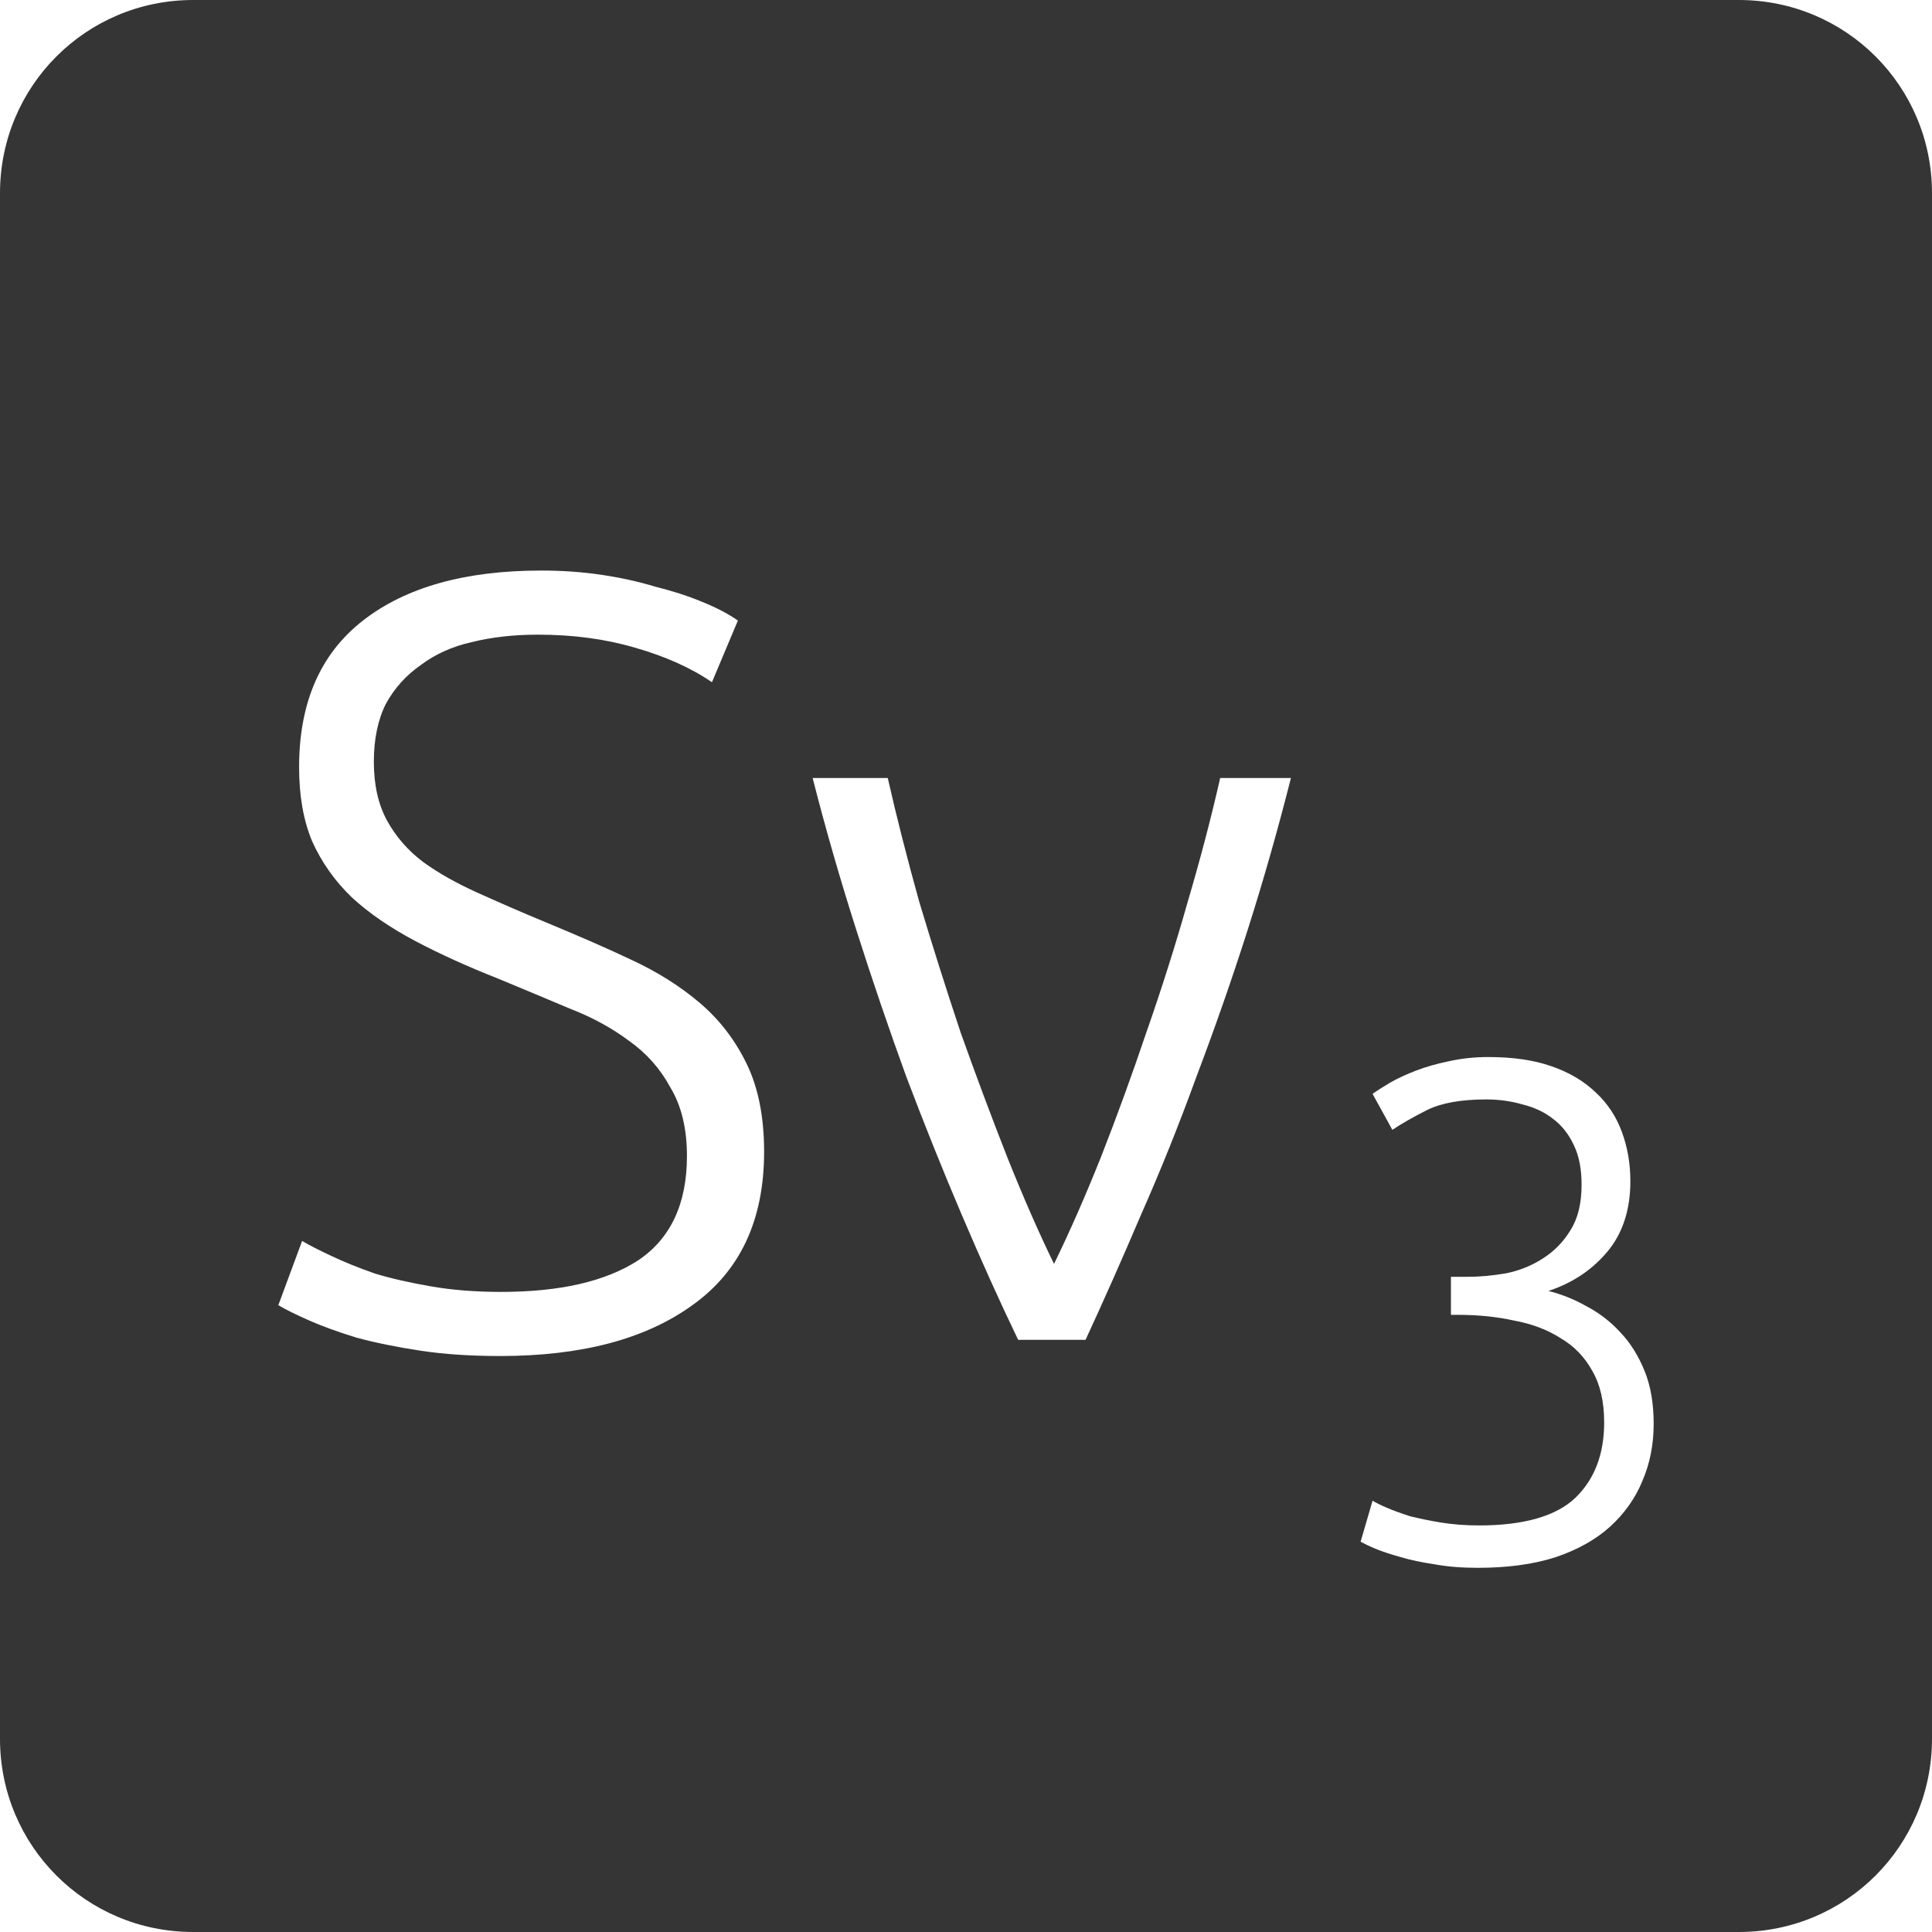 <?xml version="1.0" encoding="UTF-8" standalone="no"?>
<svg
   xmlns:dc="http://purl.org/dc/elements/1.1/"
   xmlns:cc="http://creativecommons.org/ns#"
   xmlns:rdf="http://www.w3.org/1999/02/22-rdf-syntax-ns#"
   xmlns:svg="http://www.w3.org/2000/svg"
   xmlns="http://www.w3.org/2000/svg"
   xmlns:sodipodi="http://sodipodi.sourceforge.net/DTD/sodipodi-0.dtd"
   xmlns:inkscape="http://www.inkscape.org/namespaces/inkscape"
   viewBox="0 0 16 16"
   id="svg2"
   version="1.1"
   inkscape:version="0.91 r13725"
   sodipodi:docname="indicator-keyboard-Sv-3.svg">
  <defs
     id="defs12" />
  <sodipodi:namedview
     pagecolor="#ffffff"
     bordercolor="#666666"
     borderopacity="1"
     objecttolerance="10"
     gridtolerance="10"
     guidetolerance="10"
     inkscape:pageopacity="0"
     inkscape:pageshadow="2"
     inkscape:window-width="640"
     inkscape:window-height="480"
     id="namedview10"
     showgrid="false"
     inkscape:zoom="14.75"
     inkscape:cx="8"
     inkscape:cy="8"
     inkscape:window-x="65"
     inkscape:window-y="24"
     inkscape:window-maximized="0"
     inkscape:current-layer="svg2" />
  <path
     style="fill:#353535;fill-opacity:1"
     d="M 1.6 0 C 0.713 2.9605947e-16 0 0.713 0 1.6 L 0 14.4 C 2.9605947e-16 15.287 0.713 16 1.6 16 L 14.4 16 C 15.287 16 16 15.287 16 14.4 L 16 1.6 C 16 0.713 15.287 0 14.4 0 L 1.6 0 z M 4.482 4.725 C 4.65 4.725 4.817 4.736 4.979 4.76 C 5.141 4.784 5.29 4.817 5.428 4.859 C 5.572 4.895 5.7 4.936 5.814 4.984 C 5.934 5.032 6.033 5.085 6.111 5.139 L 5.896 5.65 C 5.722 5.53 5.508 5.435 5.256 5.363 C 5.01 5.291 4.743 5.256 4.455 5.256 C 4.257 5.256 4.074 5.276 3.906 5.318 C 3.744 5.354 3.604 5.418 3.484 5.508 C 3.364 5.592 3.267 5.698 3.195 5.83 C 3.129 5.962 3.096 6.123 3.096 6.309 C 3.096 6.501 3.133 6.663 3.205 6.795 C 3.277 6.927 3.376 7.041 3.502 7.137 C 3.634 7.233 3.787 7.318 3.961 7.396 C 4.135 7.474 4.323 7.557 4.527 7.641 C 4.773 7.743 5.005 7.843 5.221 7.945 C 5.443 8.047 5.635 8.169 5.797 8.307 C 5.959 8.445 6.088 8.613 6.184 8.811 C 6.28 9.009 6.328 9.251 6.328 9.539 C 6.328 10.103 6.13 10.527 5.734 10.809 C 5.344 11.091 4.813 11.23 4.141 11.23 C 3.901 11.23 3.682 11.216 3.484 11.186 C 3.286 11.156 3.109 11.12 2.953 11.078 C 2.797 11.03 2.665 10.982 2.557 10.934 C 2.449 10.886 2.365 10.845 2.305 10.809 L 2.502 10.277 C 2.562 10.313 2.644 10.354 2.746 10.402 C 2.848 10.45 2.967 10.499 3.105 10.547 C 3.243 10.589 3.4 10.624 3.574 10.654 C 3.748 10.684 3.94 10.699 4.15 10.699 C 4.636 10.699 5.013 10.613 5.283 10.439 C 5.553 10.259 5.689 9.97 5.689 9.574 C 5.689 9.346 5.643 9.158 5.553 9.008 C 5.469 8.852 5.355 8.723 5.211 8.621 C 5.067 8.513 4.903 8.424 4.717 8.352 C 4.531 8.274 4.335 8.191 4.131 8.107 C 3.873 8.005 3.643 7.901 3.439 7.793 C 3.235 7.685 3.06 7.566 2.916 7.434 C 2.772 7.296 2.662 7.139 2.584 6.965 C 2.512 6.791 2.477 6.588 2.477 6.354 C 2.477 5.82 2.652 5.415 3.006 5.139 C 3.36 4.863 3.852 4.725 4.482 4.725 z M 6.73 6.443 L 7.352 6.443 C 7.424 6.761 7.511 7.103 7.613 7.469 C 7.721 7.829 7.835 8.189 7.955 8.549 C 8.081 8.903 8.21 9.248 8.342 9.584 C 8.474 9.914 8.603 10.209 8.729 10.467 C 8.855 10.209 8.985 9.914 9.117 9.584 C 9.249 9.248 9.374 8.903 9.494 8.549 C 9.62 8.189 9.734 7.829 9.836 7.469 C 9.944 7.103 10.033 6.761 10.105 6.443 L 10.691 6.443 C 10.583 6.869 10.464 7.289 10.332 7.703 C 10.2 8.117 10.058 8.522 9.908 8.918 C 9.764 9.314 9.611 9.695 9.449 10.061 C 9.293 10.427 9.14 10.772 8.99 11.096 L 8.432 11.096 C 8.276 10.772 8.121 10.427 7.965 10.061 C 7.809 9.695 7.656 9.314 7.506 8.918 C 7.362 8.522 7.224 8.117 7.092 7.703 C 6.96 7.289 6.838 6.869 6.73 6.443 z M 12.326 8.754 C 12.529 8.754 12.703 8.779 12.848 8.83 C 12.996 8.881 13.117 8.953 13.215 9.047 C 13.312 9.137 13.385 9.246 13.432 9.375 C 13.478 9.5 13.502 9.635 13.502 9.783 C 13.502 10.021 13.437 10.217 13.309 10.369 C 13.184 10.517 13.023 10.625 12.824 10.691 C 12.933 10.719 13.037 10.76 13.139 10.818 C 13.244 10.873 13.338 10.945 13.42 11.035 C 13.502 11.121 13.568 11.227 13.619 11.352 C 13.67 11.476 13.695 11.623 13.695 11.791 C 13.695 11.963 13.664 12.119 13.602 12.264 C 13.543 12.408 13.453 12.535 13.332 12.645 C 13.215 12.75 13.066 12.834 12.883 12.896 C 12.7 12.955 12.484 12.984 12.238 12.984 C 12.11 12.984 11.99 12.975 11.881 12.955 C 11.776 12.939 11.683 12.92 11.602 12.896 C 11.52 12.873 11.449 12.85 11.391 12.826 C 11.336 12.803 11.295 12.783 11.268 12.768 L 11.367 12.428 C 11.391 12.443 11.43 12.463 11.484 12.486 C 11.539 12.51 11.604 12.533 11.678 12.557 C 11.756 12.576 11.84 12.594 11.934 12.609 C 12.031 12.625 12.137 12.633 12.25 12.633 C 12.62 12.633 12.887 12.556 13.047 12.404 C 13.207 12.248 13.285 12.041 13.285 11.779 C 13.285 11.608 13.252 11.465 13.186 11.352 C 13.123 11.238 13.037 11.148 12.924 11.082 C 12.815 11.012 12.685 10.963 12.537 10.936 C 12.393 10.904 12.238 10.889 12.074 10.889 L 12.016 10.889 L 12.016 10.574 L 12.15 10.574 C 12.256 10.574 12.363 10.564 12.473 10.545 C 12.586 10.522 12.688 10.48 12.777 10.422 C 12.871 10.363 12.947 10.285 13.006 10.188 C 13.068 10.09 13.098 9.965 13.098 9.812 C 13.098 9.684 13.078 9.576 13.035 9.486 C 12.992 9.393 12.933 9.318 12.859 9.264 C 12.789 9.209 12.705 9.17 12.607 9.146 C 12.514 9.119 12.414 9.105 12.309 9.105 C 12.098 9.105 11.935 9.135 11.818 9.193 C 11.701 9.252 11.605 9.307 11.531 9.357 L 11.367 9.059 C 11.406 9.031 11.455 9 11.514 8.965 C 11.576 8.93 11.649 8.896 11.73 8.865 C 11.812 8.834 11.901 8.809 11.998 8.789 C 12.099 8.766 12.209 8.754 12.326 8.754 z "
     id="path4" />
</svg>
